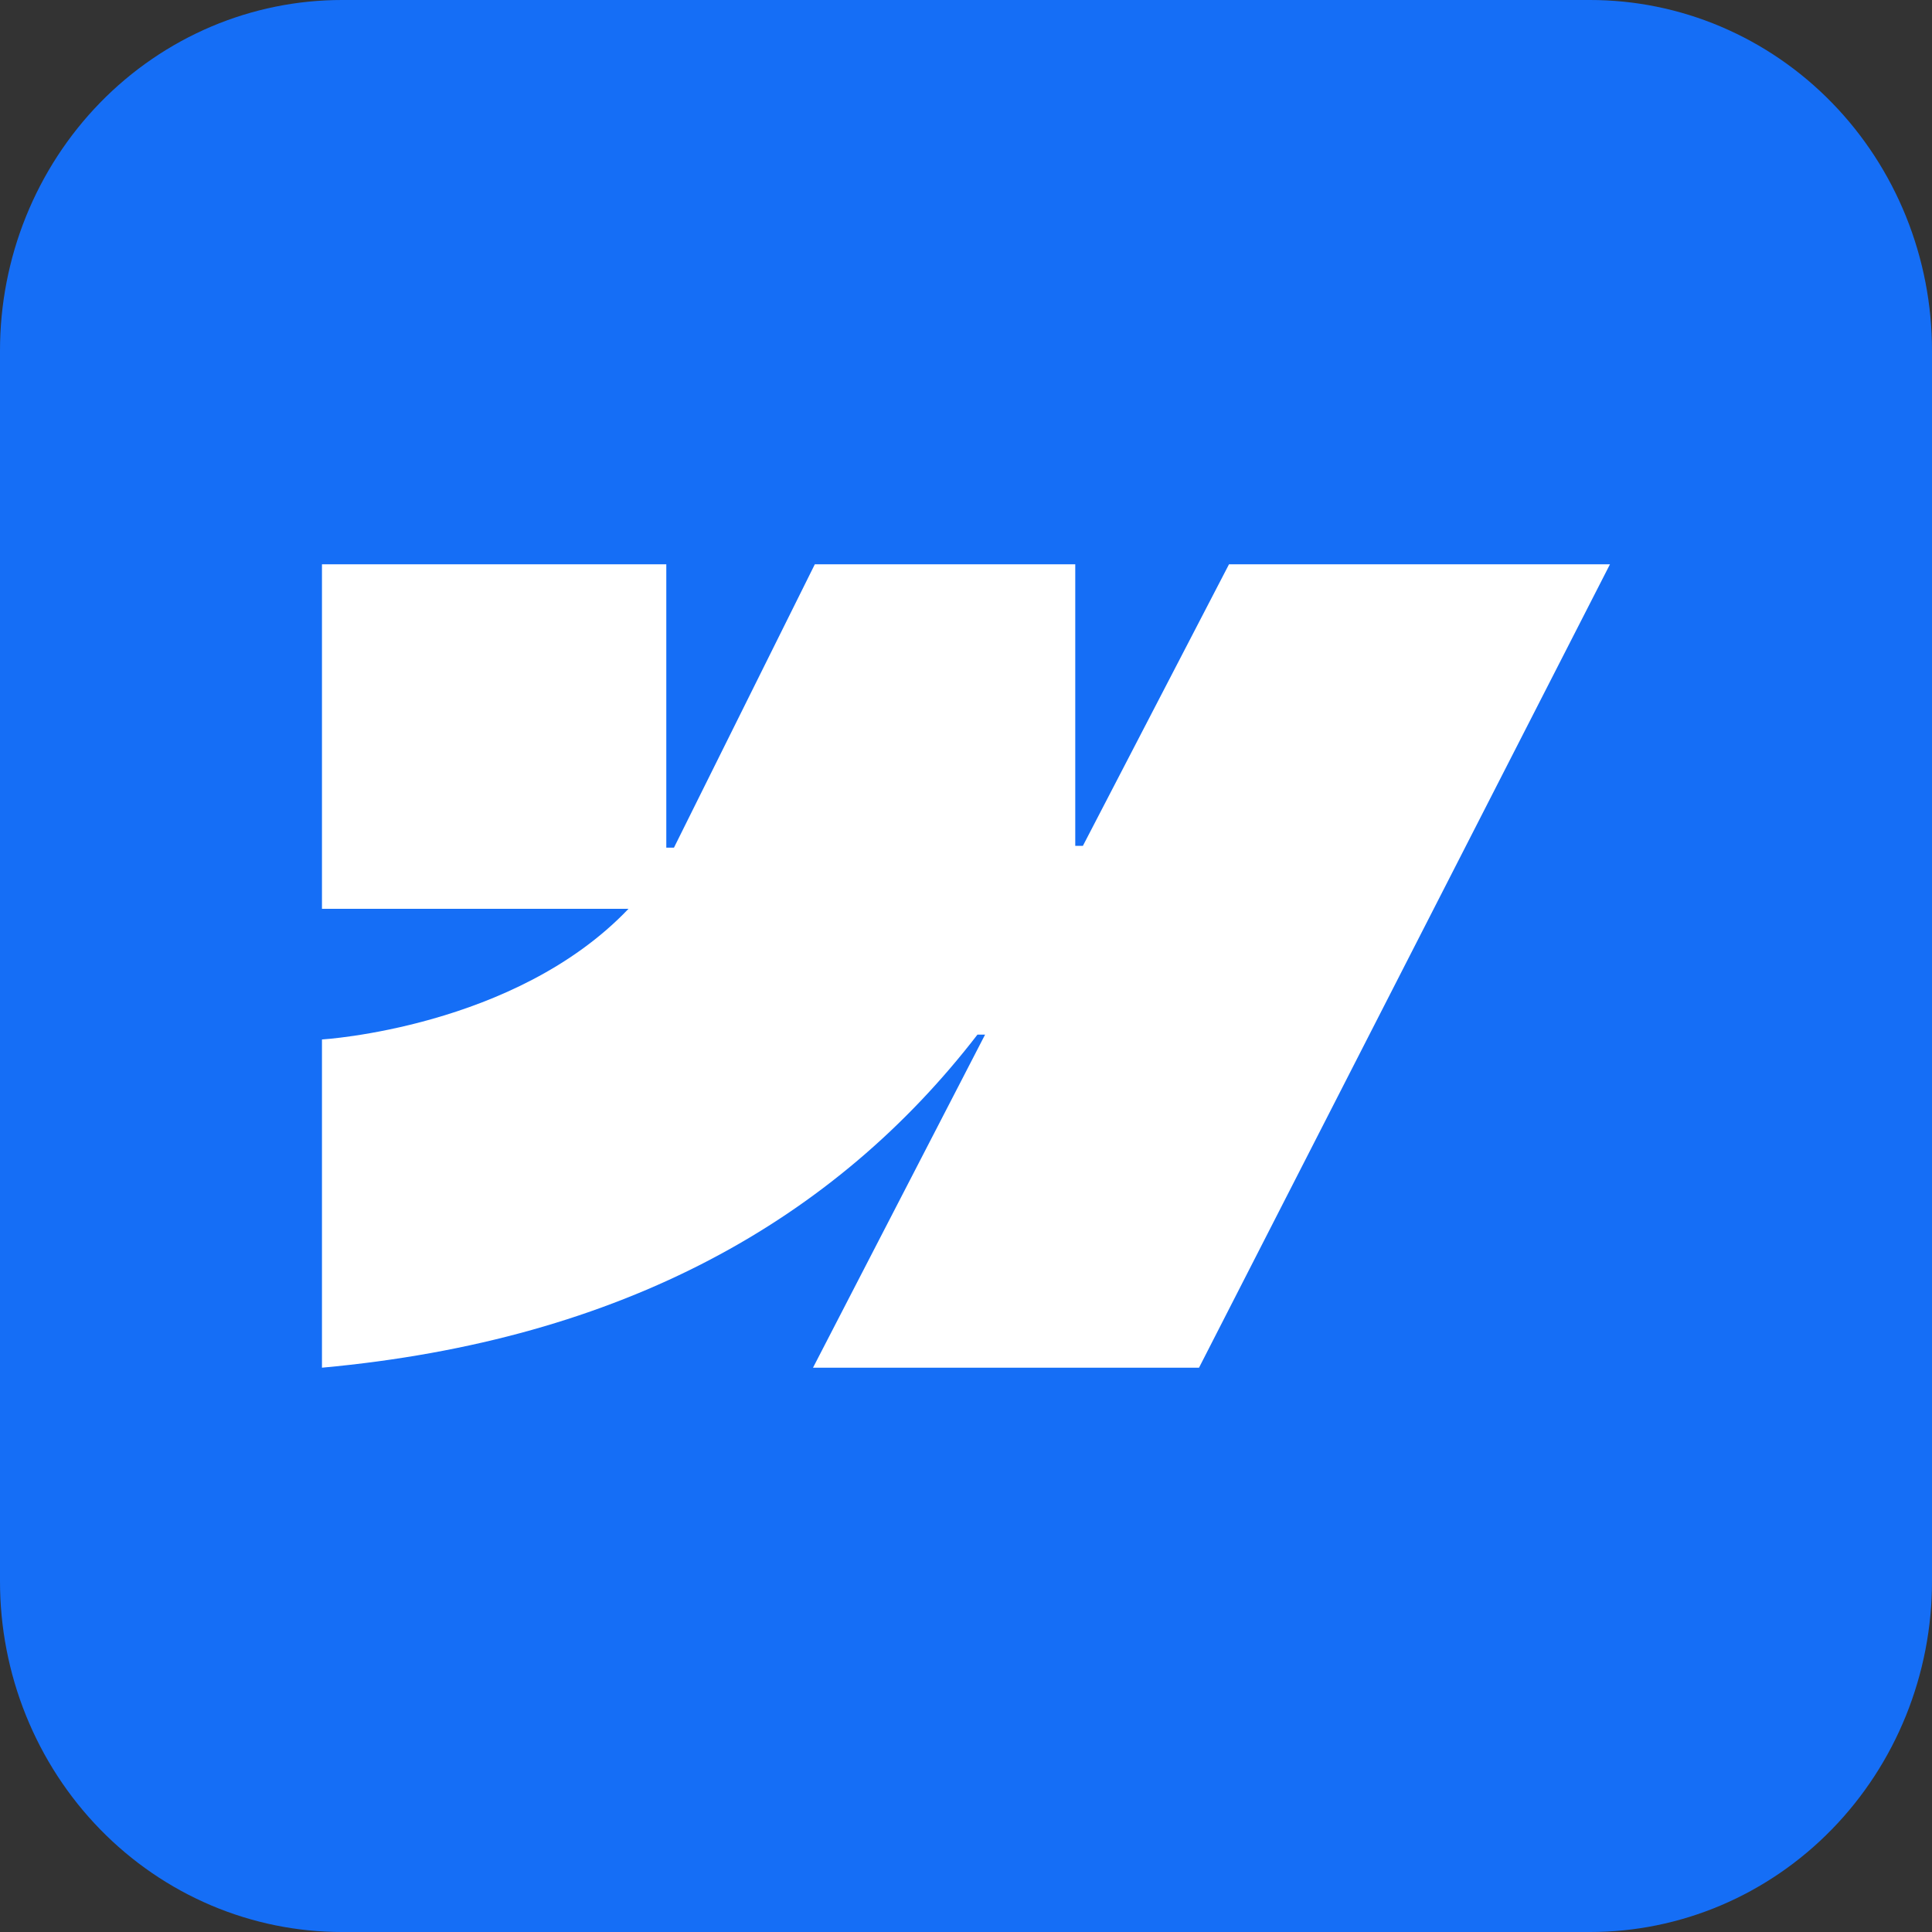 <svg width="80" height="80" viewBox="0 0 80 80" fill="none" xmlns="http://www.w3.org/2000/svg">
<rect x="0" y="0" width="80" height="80" fill="#333333" stroke="none"/>
<g clip-path="url(#clip0_602_50119)">
<path d="M14.167 6.44812e-06H65.833C67.694 -0.002 69.537 0.373 71.257 1.102C72.976 1.832 74.539 2.902 75.855 4.252C77.17 5.601 78.214 7.204 78.925 8.967C79.636 10.731 80.002 12.621 80 14.53V65.47C80.002 67.379 79.636 69.269 78.925 71.033C78.214 72.796 77.17 74.399 75.855 75.748C74.539 77.098 72.976 78.168 71.257 78.898C69.537 79.627 67.694 80.002 65.833 80H14.167C12.306 80.002 10.463 79.627 8.743 78.898C7.024 78.168 5.461 77.098 4.145 75.748C2.83 74.399 1.786 72.796 1.075 71.033C0.363 69.269 -0.002 67.379 6.28692e-06 65.47V14.53C-0.002 12.621 0.363 10.731 1.075 8.967C1.786 7.204 2.83 5.601 4.145 4.252C5.461 2.902 7.024 1.832 8.743 1.102C10.463 0.373 12.306 -0.002 14.167 6.44812e-06Z" fill="#156EF6"/>
<g clip-path="url(#clip1_602_50119)">
<path d="M66.665 23.367L49.649 56.633H33.665L40.79 42.842H40.474C34.59 50.475 25.824 55.492 13.332 56.633V43.042C13.332 43.042 21.324 42.567 26.024 37.633H13.332V23.367H27.59V35.1H27.907L33.74 23.367H44.524V35.025H44.84L50.89 23.367H66.665Z" fill="white"/>
</g>
</g>
<defs>
<clipPath id="clip0_602_50119">
<rect width="80" height="80" fill="white"/>
</clipPath>
<clipPath id="clip1_602_50119">
<rect width="53.333" height="53.333" fill="white" transform="translate(13.332 13.333)"/>
</clipPath>
</defs>
</svg>
